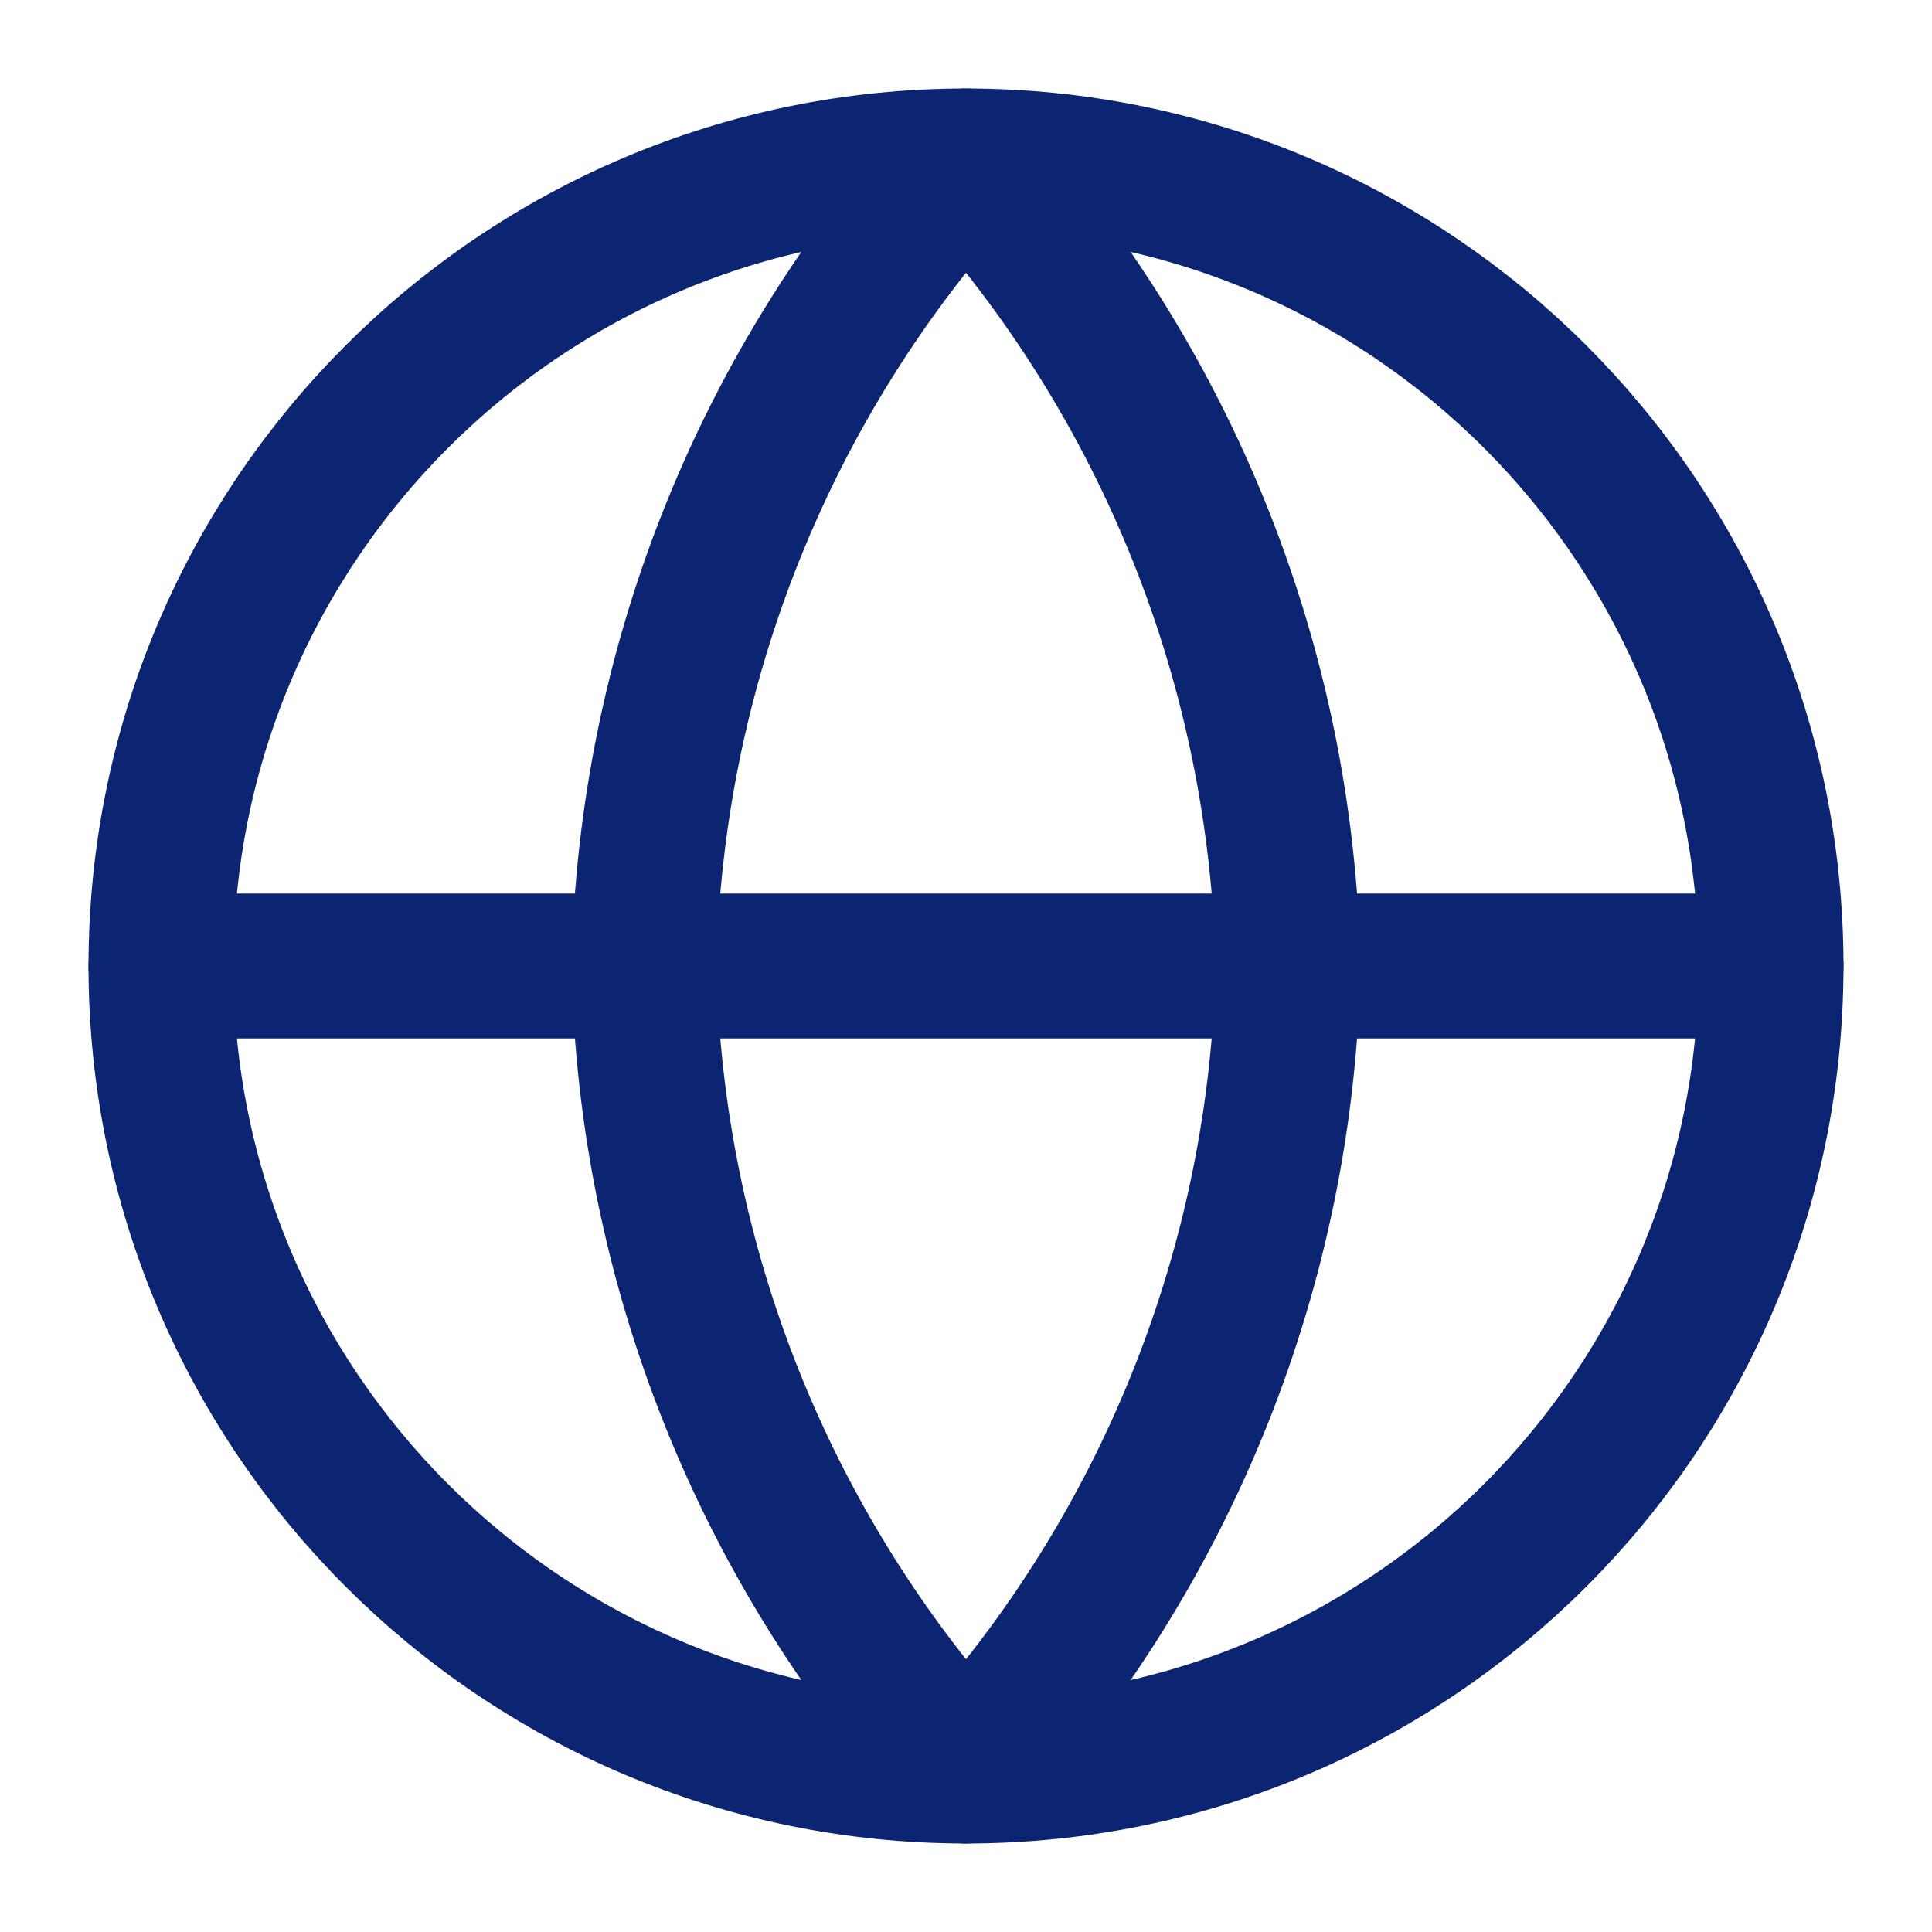 <svg width="16" height="16" viewBox="0 0 16 16" fill="none" xmlns="http://www.w3.org/2000/svg">
<g clip-path="url(#clip0_183_1732)">
<path d="M8 14.667C11.682 14.667 14.667 11.682 14.667 8C14.667 4.318 11.682 1.333 8 1.333C4.318 1.333 1.333 4.318 1.333 8C1.333 11.682 4.318 14.667 8 14.667Z" stroke="#0B2572" stroke-width="1.2" stroke-linecap="round" stroke-linejoin="round"/>
<path d="M1.333 8H14.667" stroke="#0B2572" stroke-width="1.2" stroke-linecap="round" stroke-linejoin="round"/>
<path d="M8 1.333C9.667 3.159 10.615 5.528 10.667 8C10.615 10.472 9.667 12.841 8 14.667C6.332 12.841 5.385 10.472 5.333 8C5.385 5.528 6.332 3.159 8 1.333Z" stroke="#0B2572" stroke-width="1.2" stroke-linecap="round" stroke-linejoin="round"/>
</g>
<defs>
<clipPath id="clip0_183_1732">
<rect width="16" height="16" fill="white"/>
</clipPath>
</defs>
</svg>
